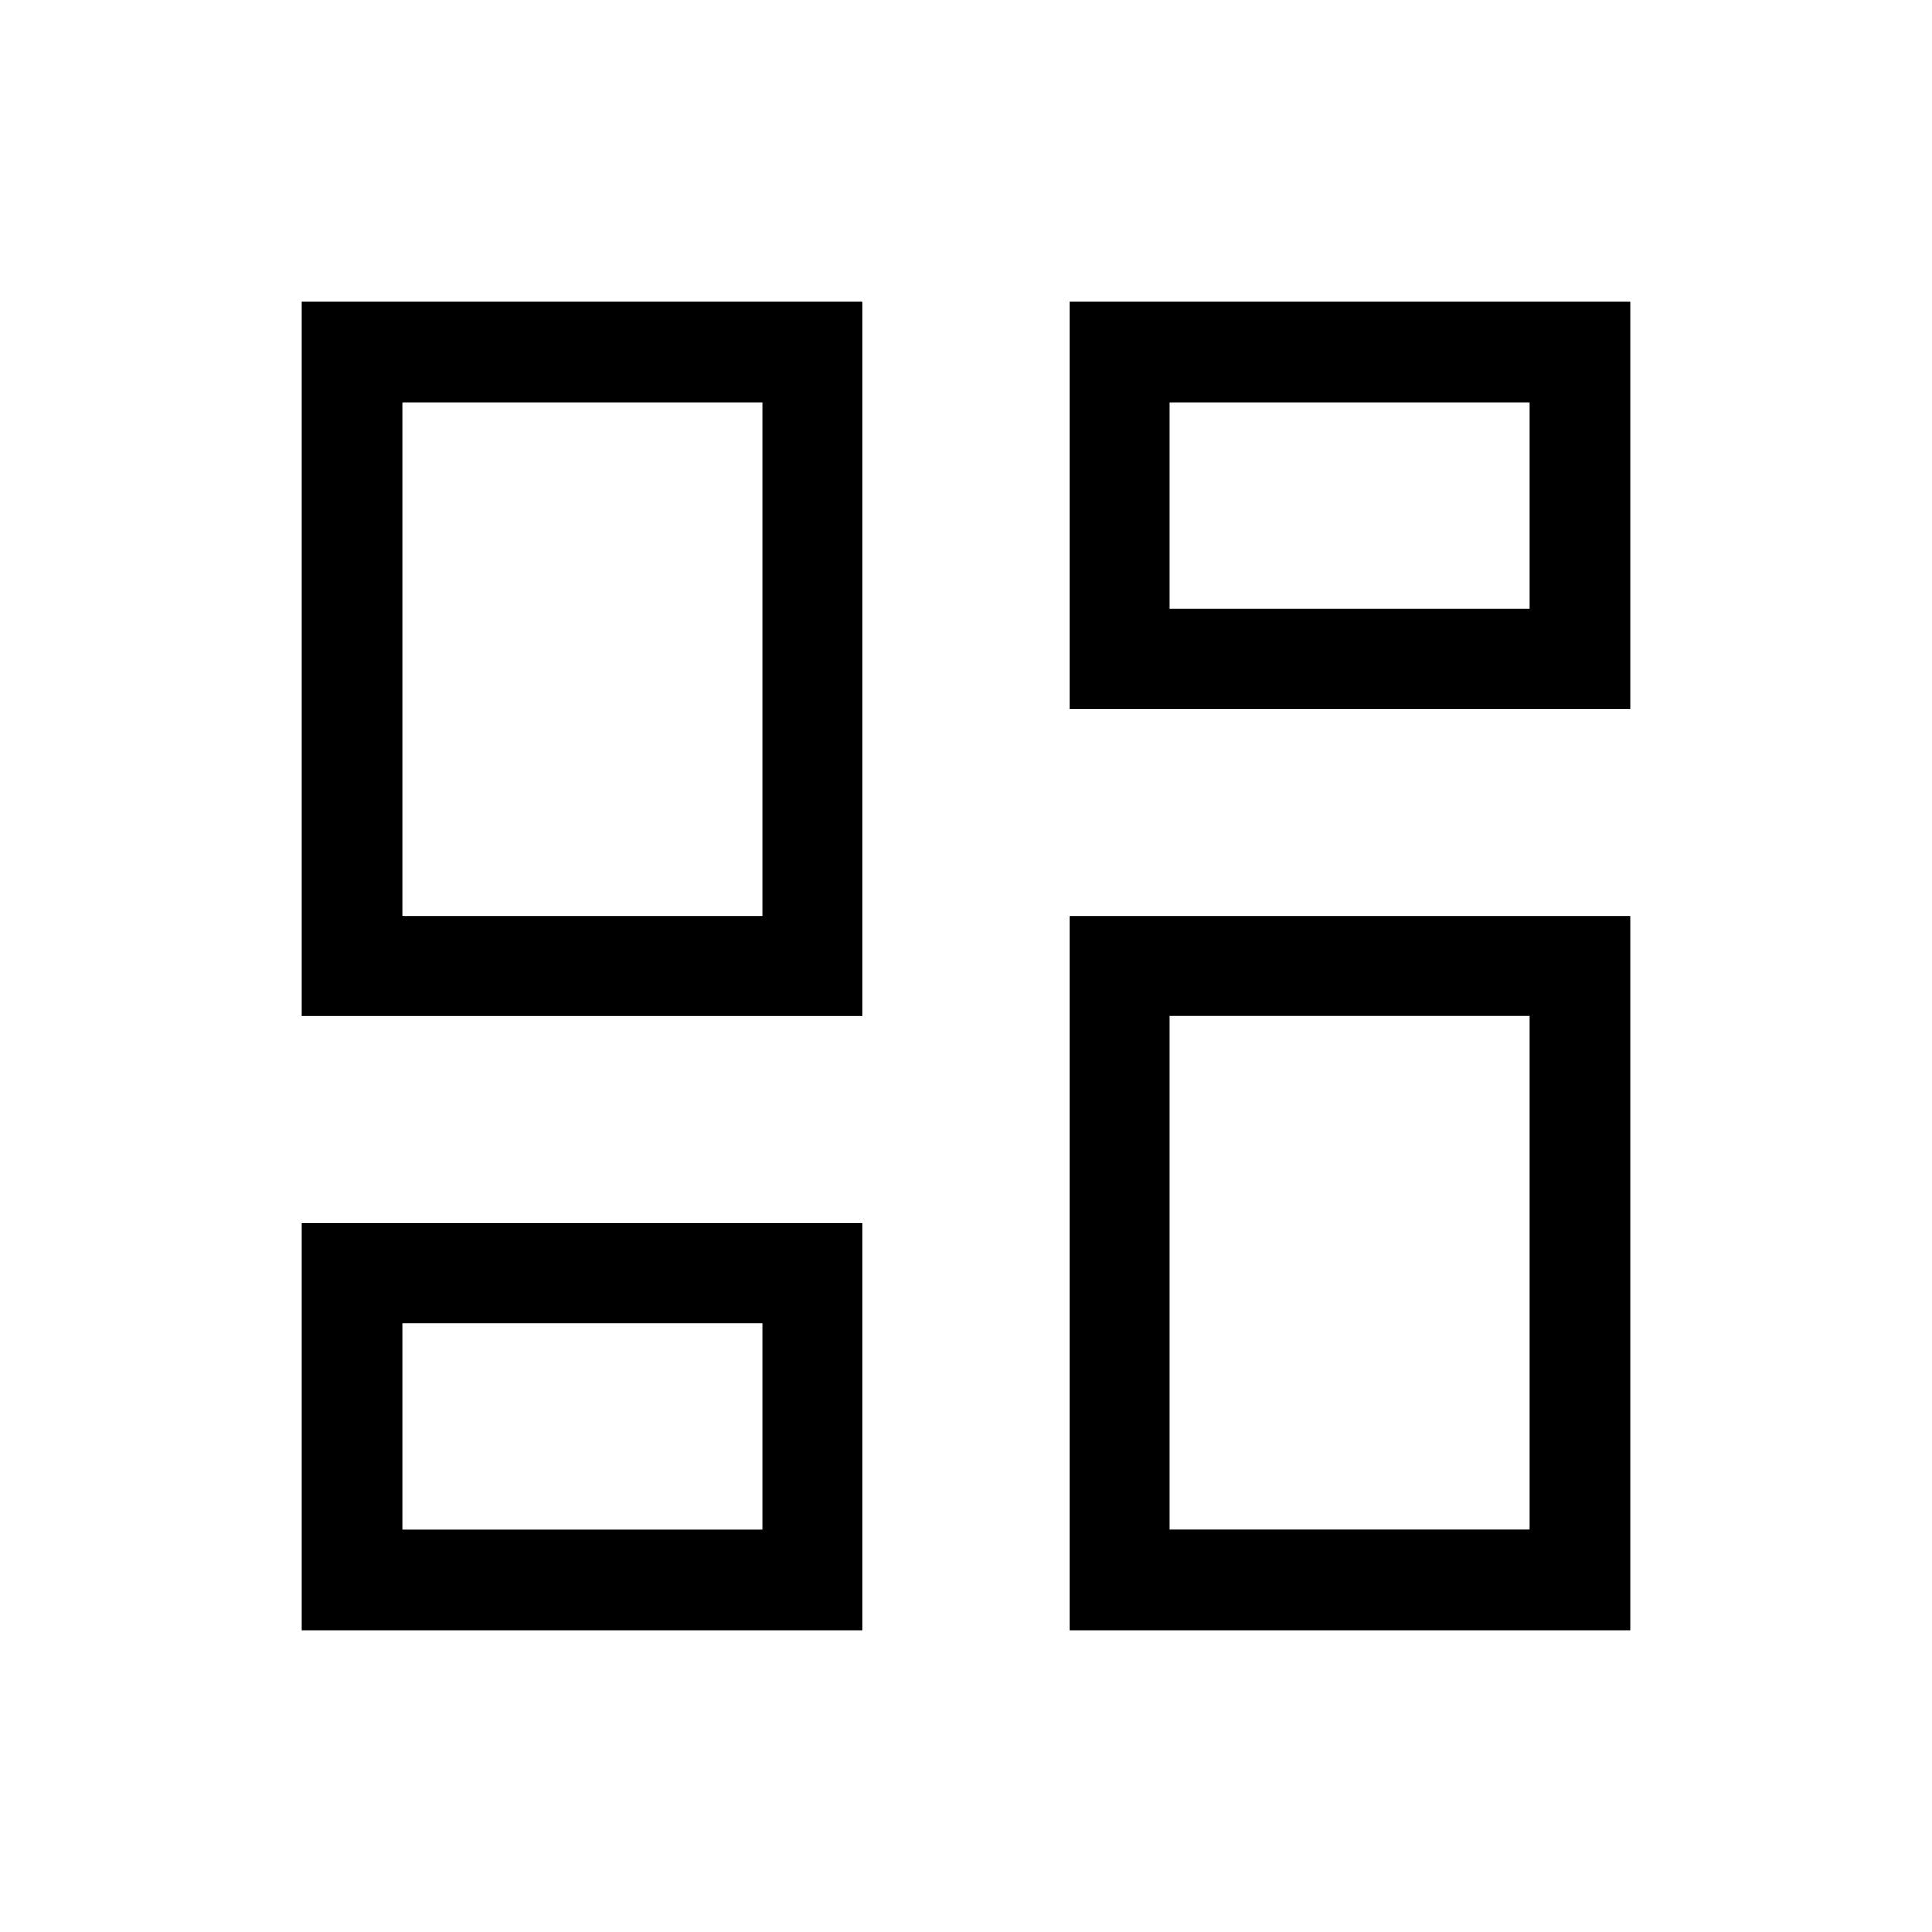 <svg xmlns="http://www.w3.org/2000/svg" width="32" height="32" fill="currentColor" viewBox="0 0 32 32">
  <path fill-rule="evenodd" d="M17.711 11.747V5H27v6.747h-9.289zm7.627-1.663V6.662h-5.965v3.422h5.965zM5 16.831V5h9.289v11.831H5zm7.627-1.662V6.662H6.662v8.507h5.965zM17.711 27V15.169H27V27h-9.289zm7.627-1.662V16.83h-5.965v8.507h5.965zM5 27v-6.747h9.289V27H5zm7.627-1.662v-3.422H6.662v3.422h5.965z" clip-rule="evenodd"/>
</svg>
